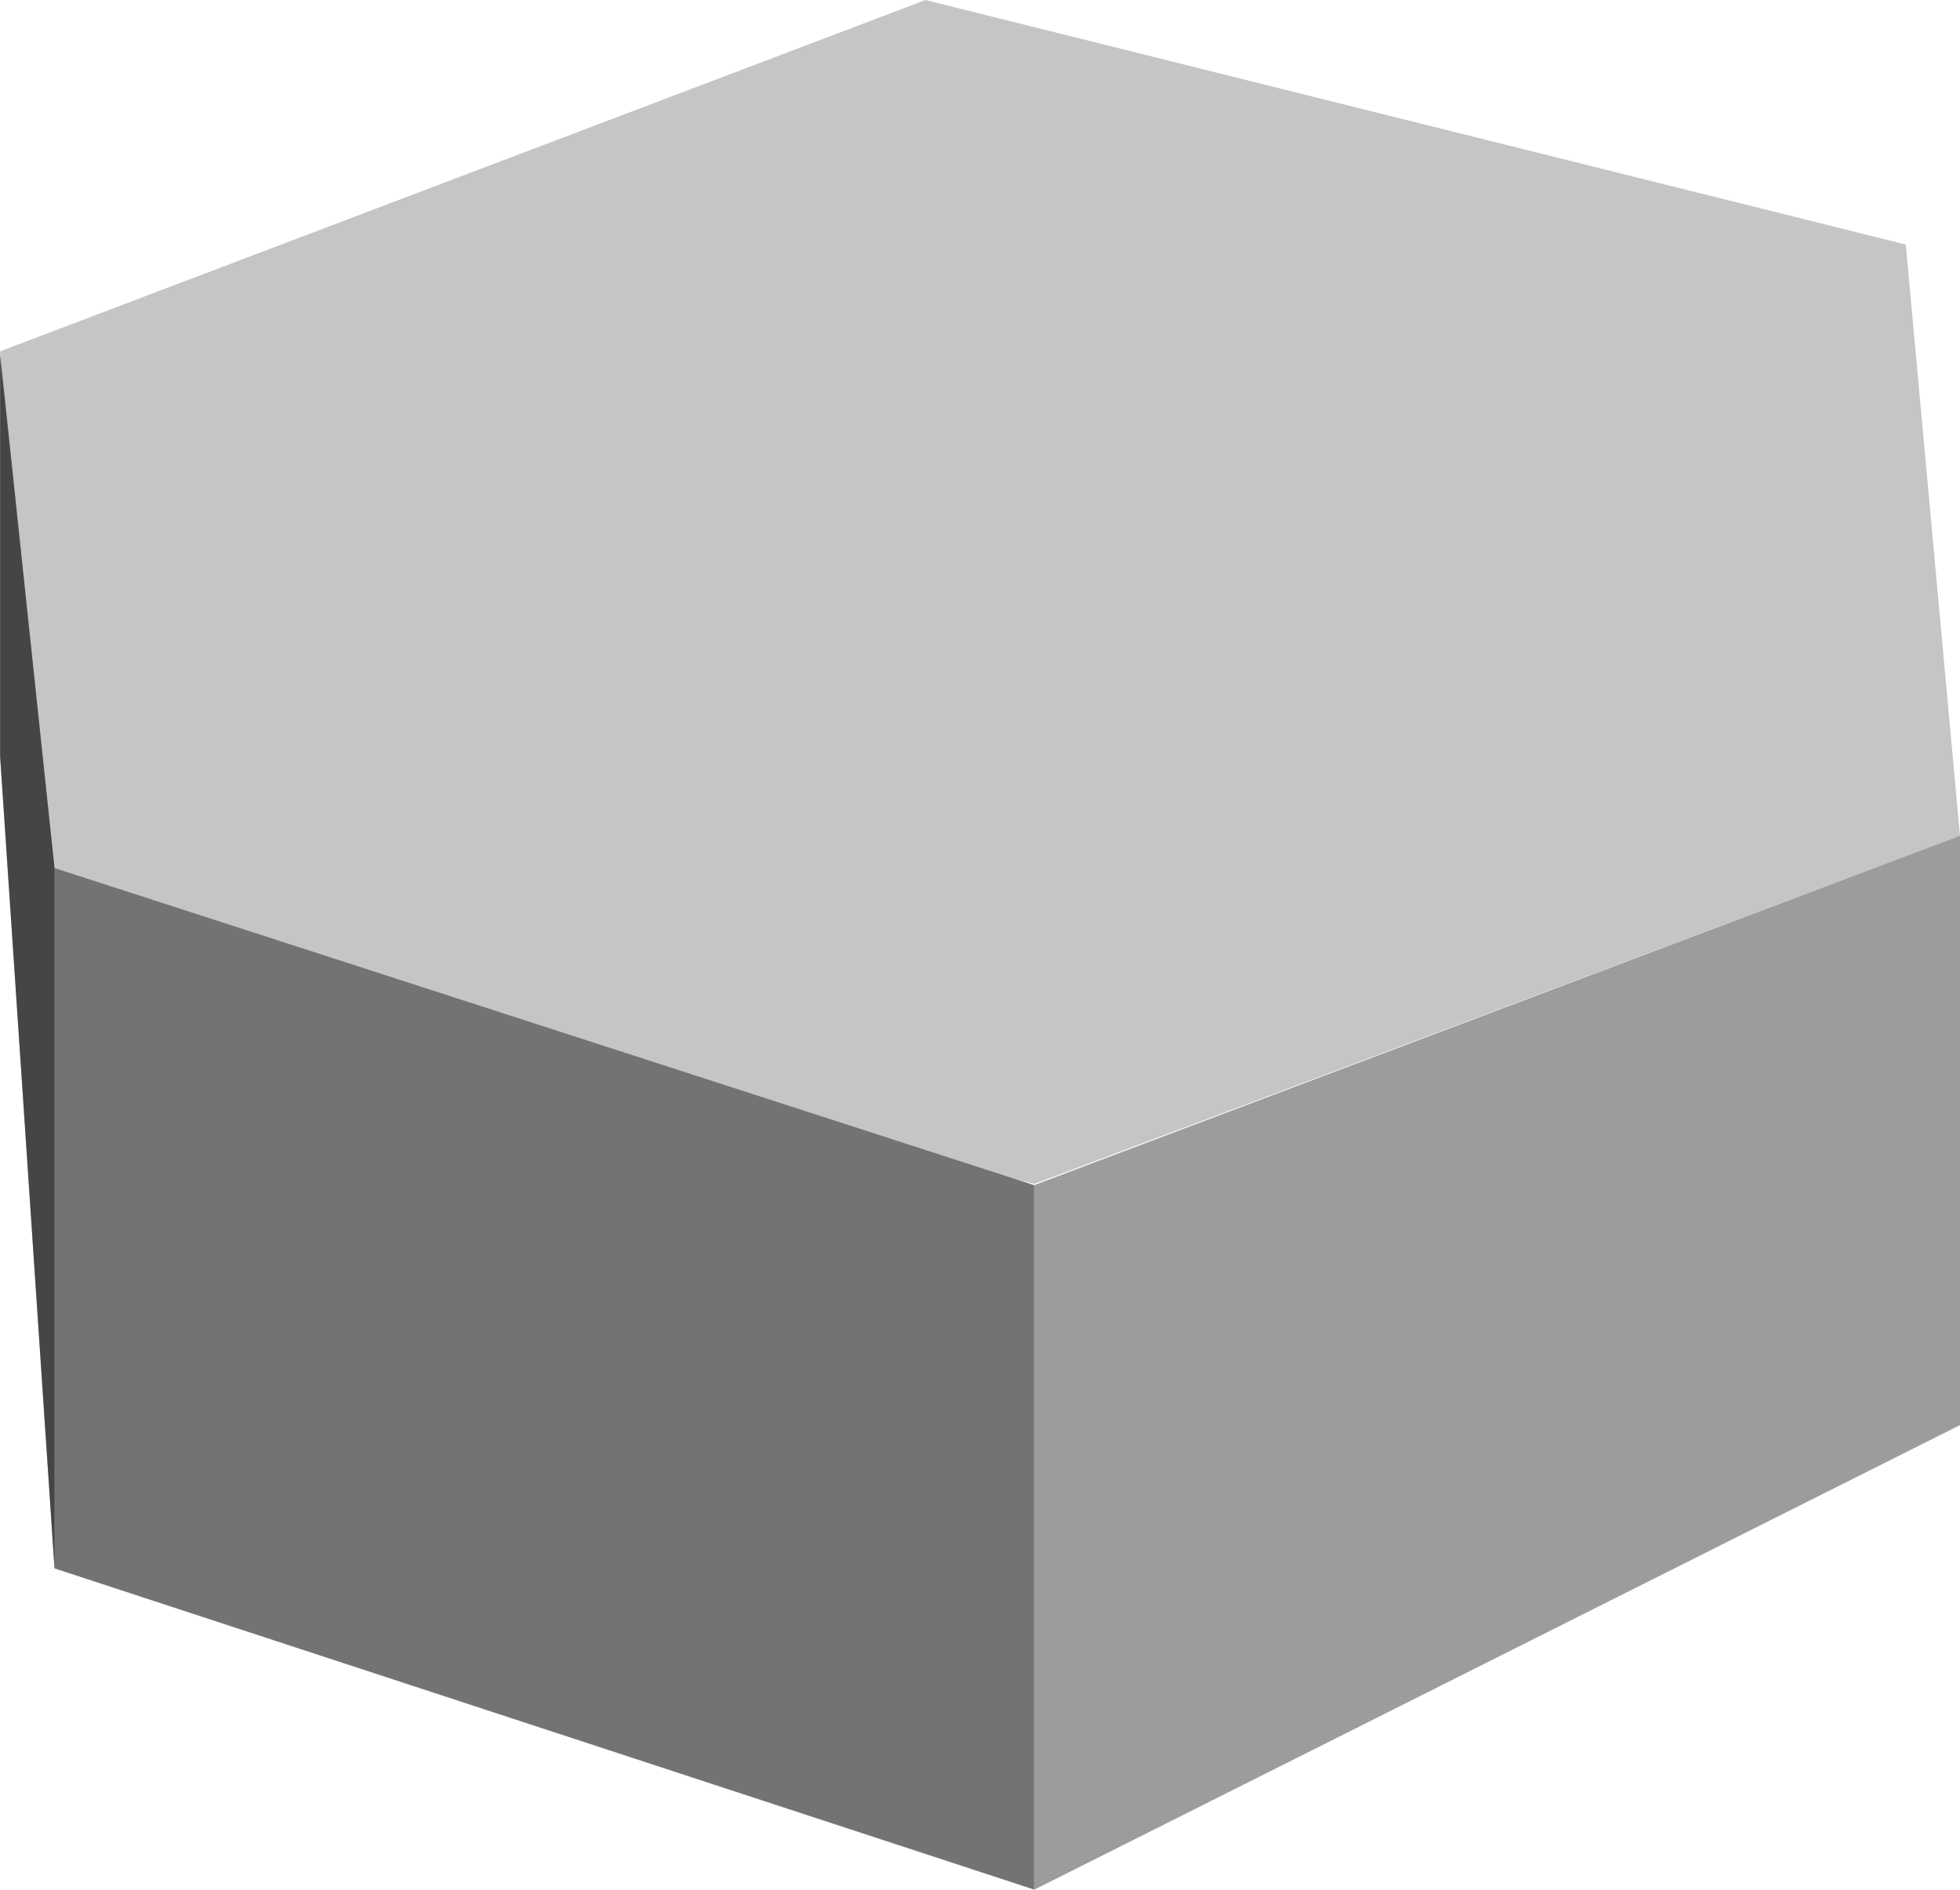 <svg width="533" height="514" viewBox="0 0 533 514" xmlns="http://www.w3.org/2000/svg" xmlns:sketch="http://www.bohemiancoding.com/sketch/ns"><title>hexagon</title><g sketch:type="MSLayerGroup" fill="none"><path d="M518.257 66.515l-266.58-66.515-251.676 95.558 14.832 160.182 266.449 66.259 251.719-94.626-14.743-160.859z" fill="#C5C5C5" sketch:type="MSShapeGroup"/><g sketch:type="MSShapeGroup"><path d="M.01 205.757l14.822 220.833 266.401 87.356 251.767-126.362v-160.28l-251.767 95.025-266.401-86.246-14.822-139.239v108.913z" fill="#9C9C9C"/><path d="M14.819 236.104v190.38l266.345 87.328v-191.48l-266.345-86.227z" fill-opacity=".421" fill="#3B3B3B"/><path d="M.039 96.323v109.334l14.787 220.852v-190.413l-14.787-139.773z" fill-opacity=".606" fill="#0E0E0E"/></g></g></svg>